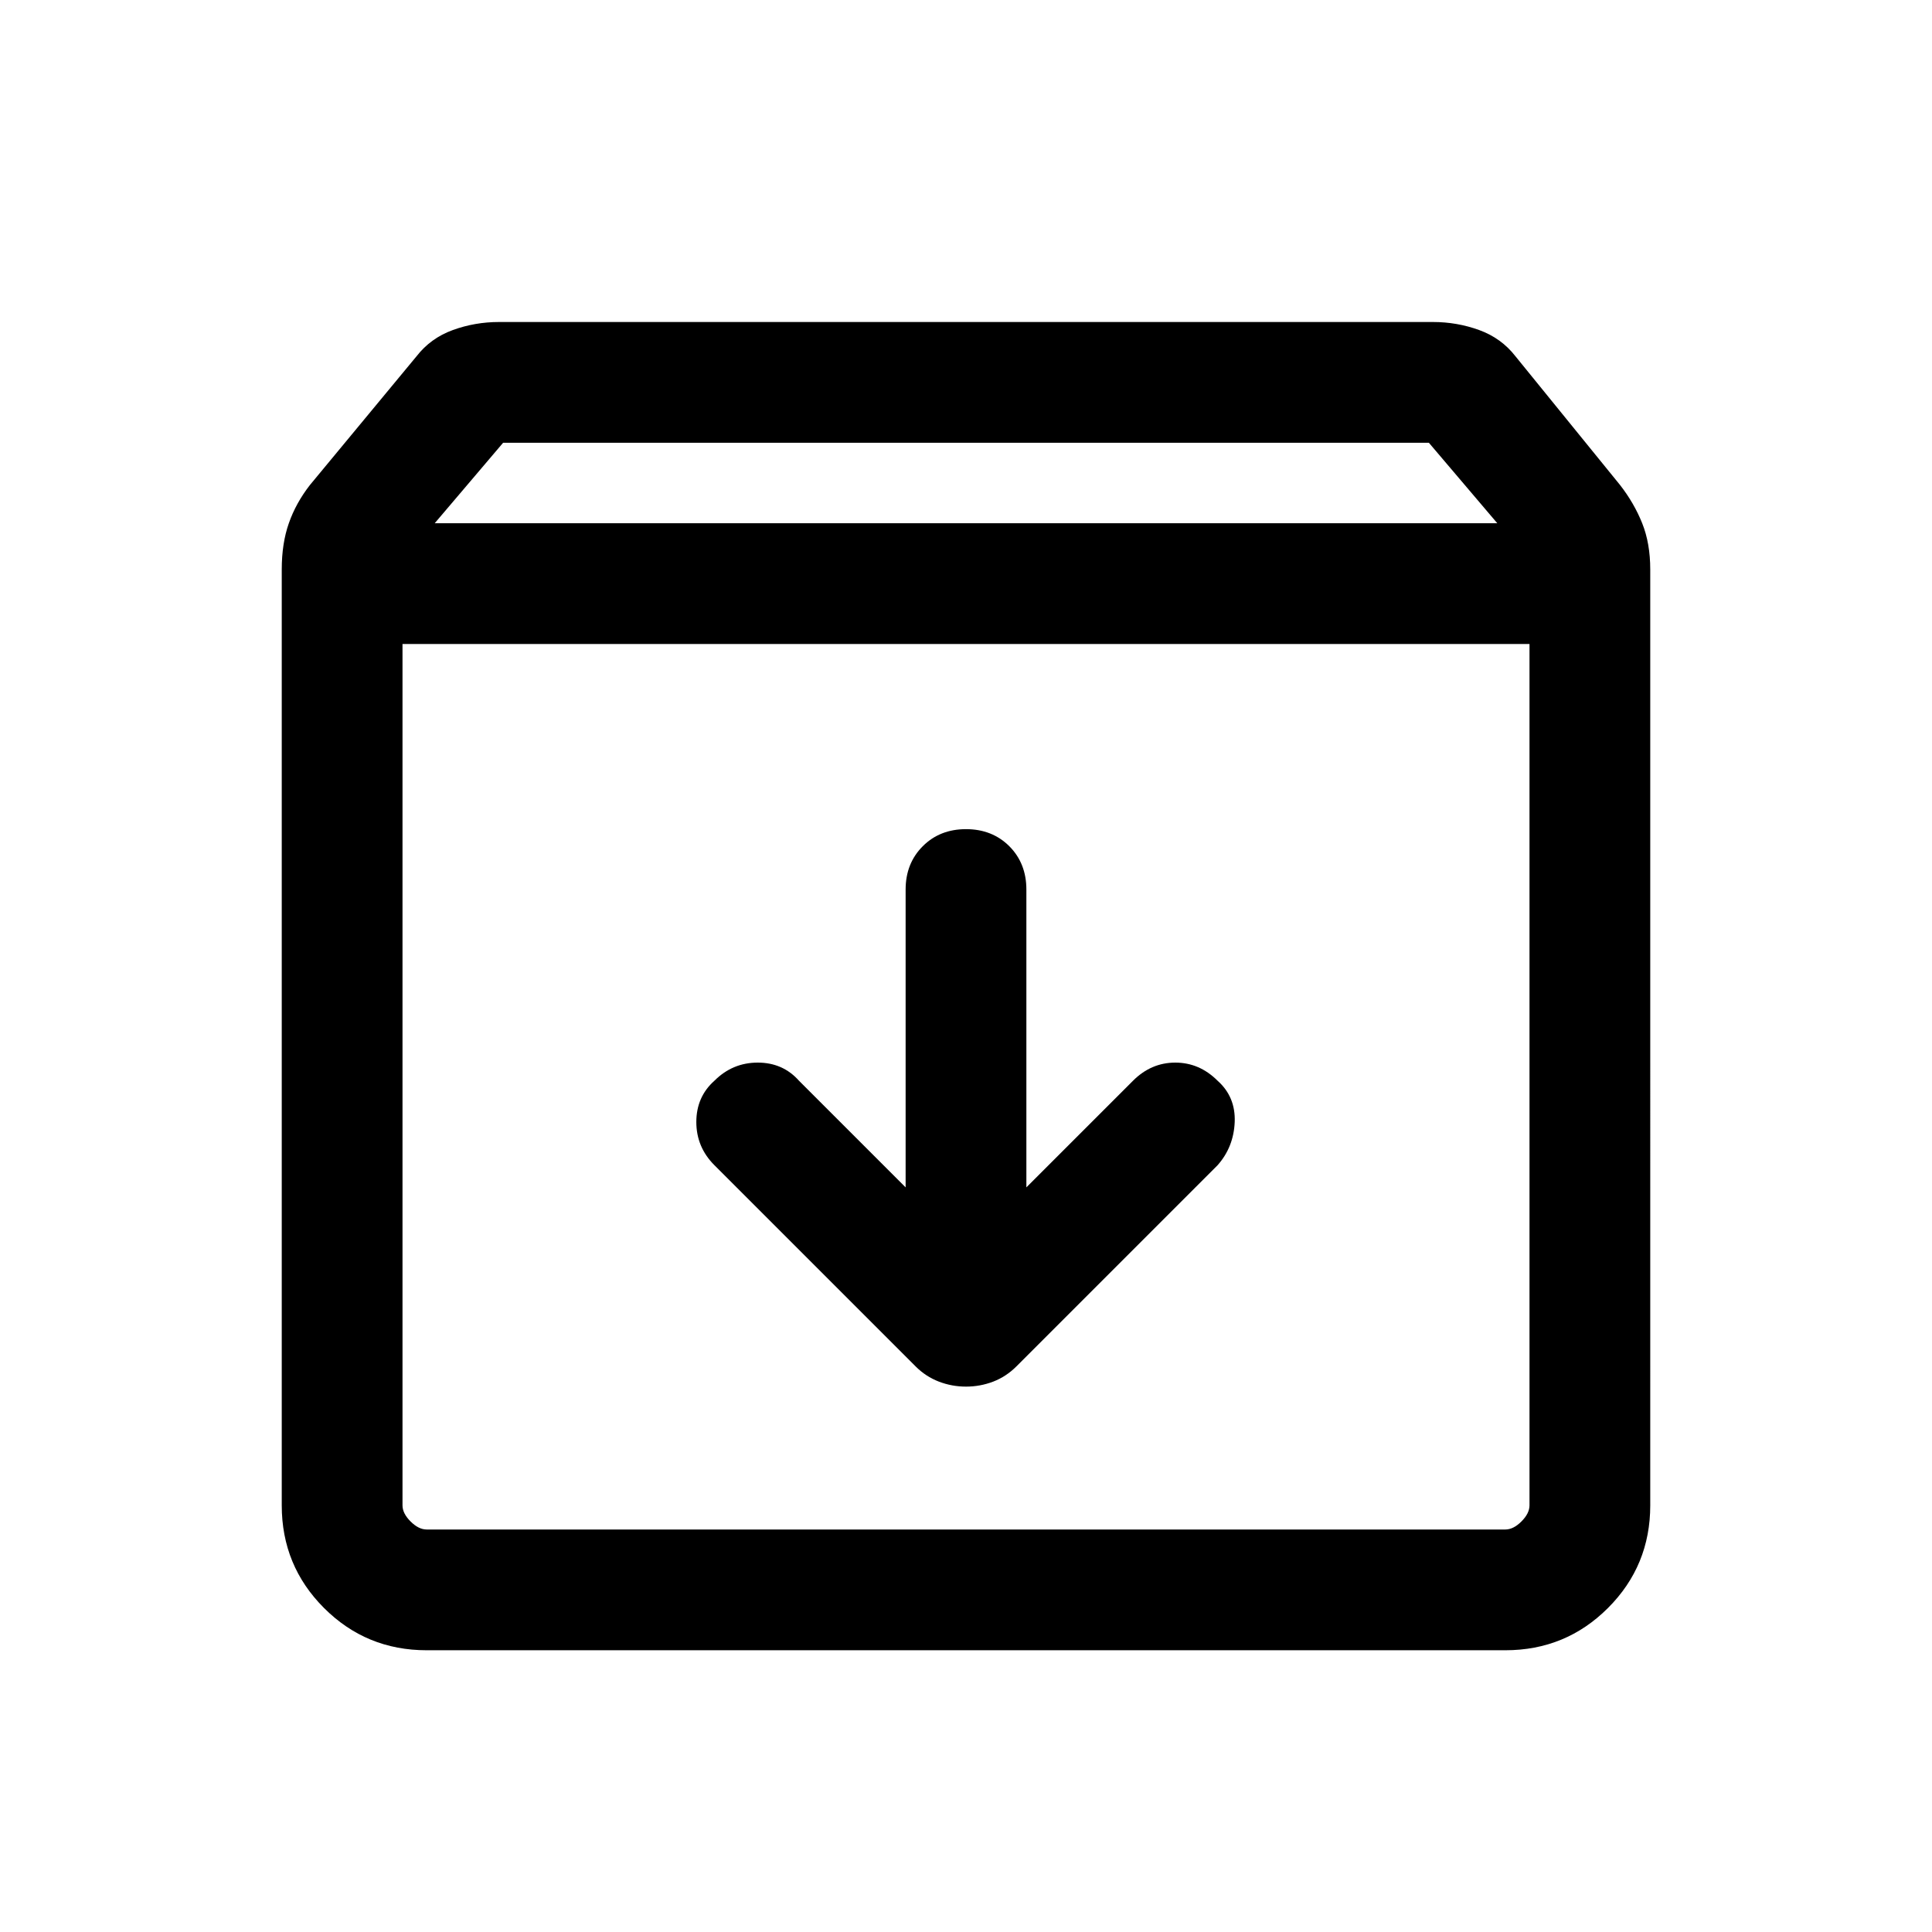 <svg xmlns="http://www.w3.org/2000/svg" height="24" width="24"><path d="M5.3 20.5q-.75 0-1.275-.525Q3.5 19.45 3.5 18.7V7.075q0-.325.088-.575.087-.25.262-.475l1.325-1.6q.175-.225.45-.325T6.2 4h11.6q.3 0 .575.1.275.1.45.325l1.3 1.6q.175.225.275.475.1.25.1.575V18.7q0 .75-.525 1.275-.525.525-1.275.525Zm.1-14h13.2l-.85-1H6.25ZM5.3 19h13.4q.1 0 .2-.1t.1-.2V8H5v10.7q0 .1.1.2t.2.1Zm6.7-1.775q.175 0 .338-.062.162-.063.287-.188l2.5-2.5q.2-.225.213-.537.012-.313-.213-.513-.225-.225-.525-.225-.3 0-.525.225L12.75 14.75v-3.7q0-.325-.212-.538-.213-.212-.538-.212-.325 0-.537.212-.213.213-.213.538v3.7l-1.325-1.325q-.2-.225-.512-.225-.313 0-.538.225-.225.2-.225.513 0 .312.225.537l2.5 2.5q.125.125.288.188.162.062.337.062ZM5 19V8 19Z"/></svg>